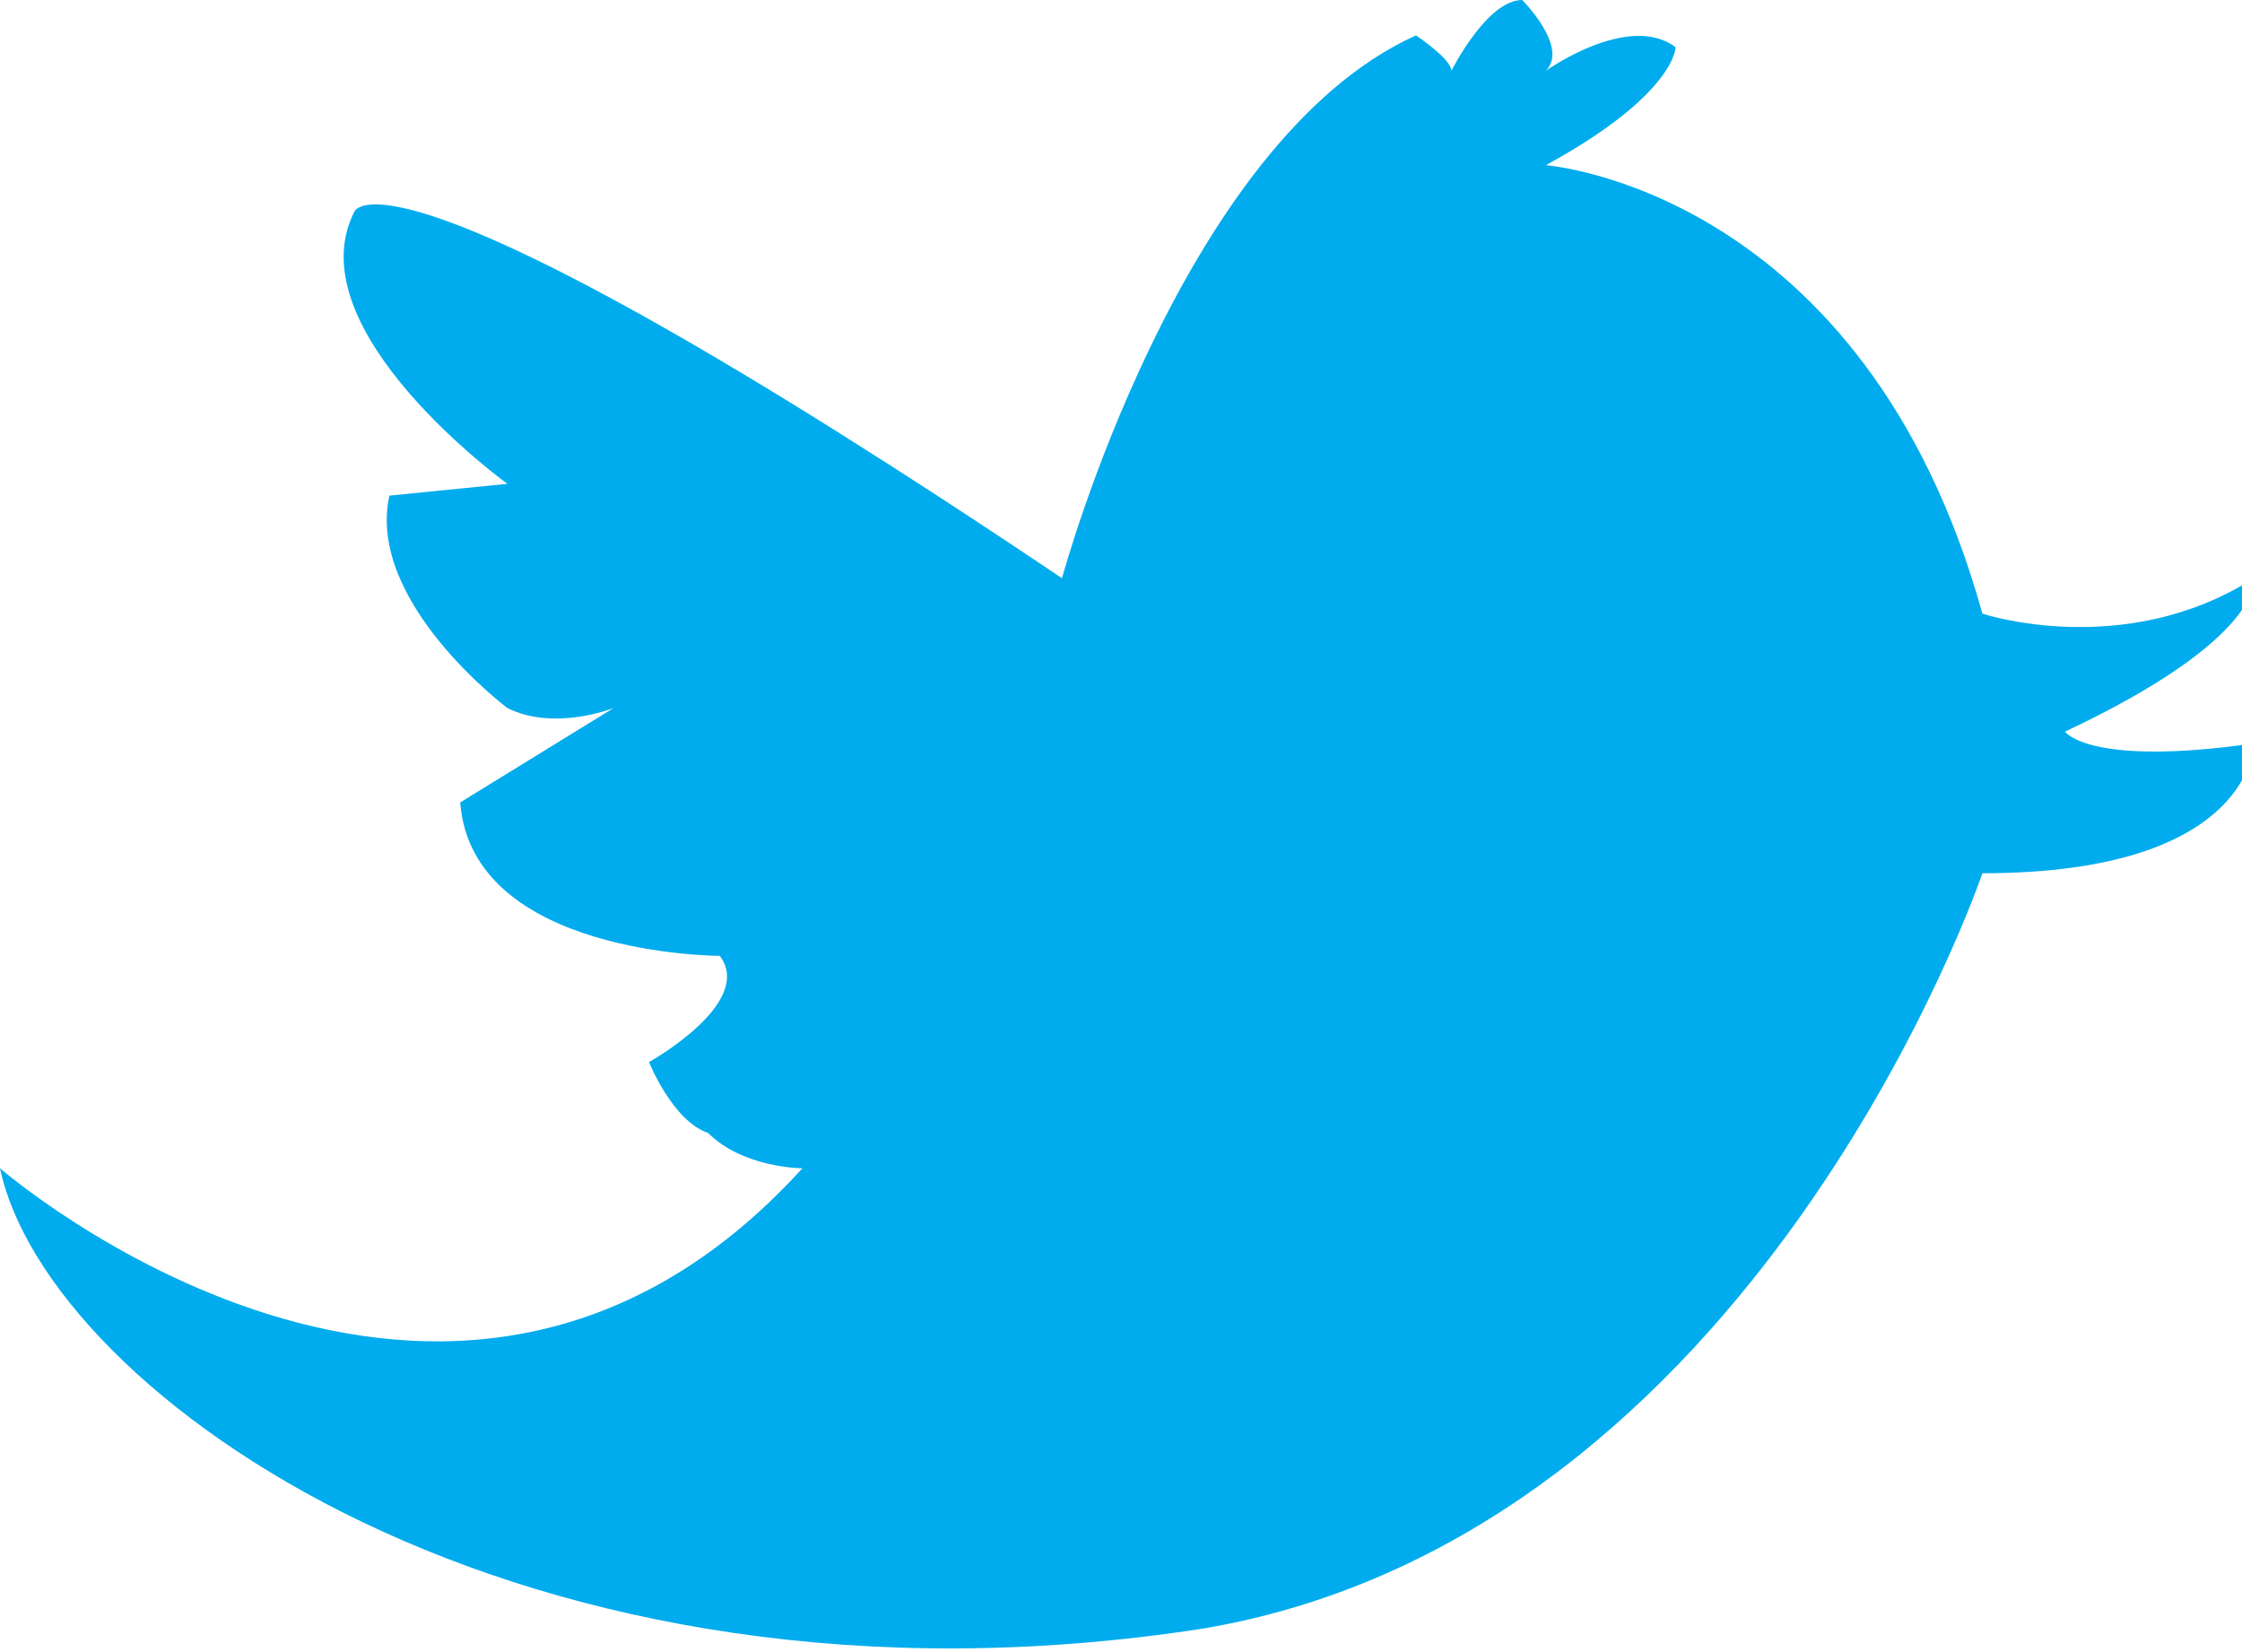 <?xml version="1.0" encoding="utf-8"?>
<!-- Generator: Adobe Illustrator 19.2.1, SVG Export Plug-In . SVG Version: 6.00 Build 0)  -->
<svg version="1.1" id="Layer_1" xmlns="http://www.w3.org/2000/svg" xmlns:xlink="http://www.w3.org/1999/xlink" x="0px" y="0px"
	 viewBox="0 0 19 14" style="enable-background:new 0 0 19 14;" xml:space="preserve">
<style type="text/css">
	.st0{fill:#00ACED;}
</style>
<path id="path-1" class="st0" d="M0,9.9c0,0,3.8,3.3,6.8,0c0,0-0.5,0-0.8-0.3C5.7,9.5,5.5,9,5.5,9s0.9-0.5,0.6-0.9
	c0,0-2.1,0-2.2-1.3L5.2,6c0,0-0.5,0.2-0.9,0c0,0-1.2-0.9-1-1.8l1-0.1c0,0-1.8-1.3-1.3-2.3c0,0,0.2-0.8,6,3.1c0,0,1-3.7,3-4.6
	c0,0,0.3,0.2,0.3,0.3c0,0,0.3-0.6,0.6-0.6c0,0,0.4,0.4,0.2,0.6c0,0,0.7-0.5,1.1-0.2c0,0,0,0.4-1.1,1c0,0,2.7,0.2,3.7,3.8
	c0,0,1.2,0.4,2.3-0.3c0,0,0.1,0.5-1.6,1.3c0,0,0.2,0.3,1.6,0.1c0,0,0,1.1-2.3,1.1c0,0-1.9,5.6-6.6,6.4C4.4,14.7,0.4,11.8,0,9.9z"/>
</svg>
